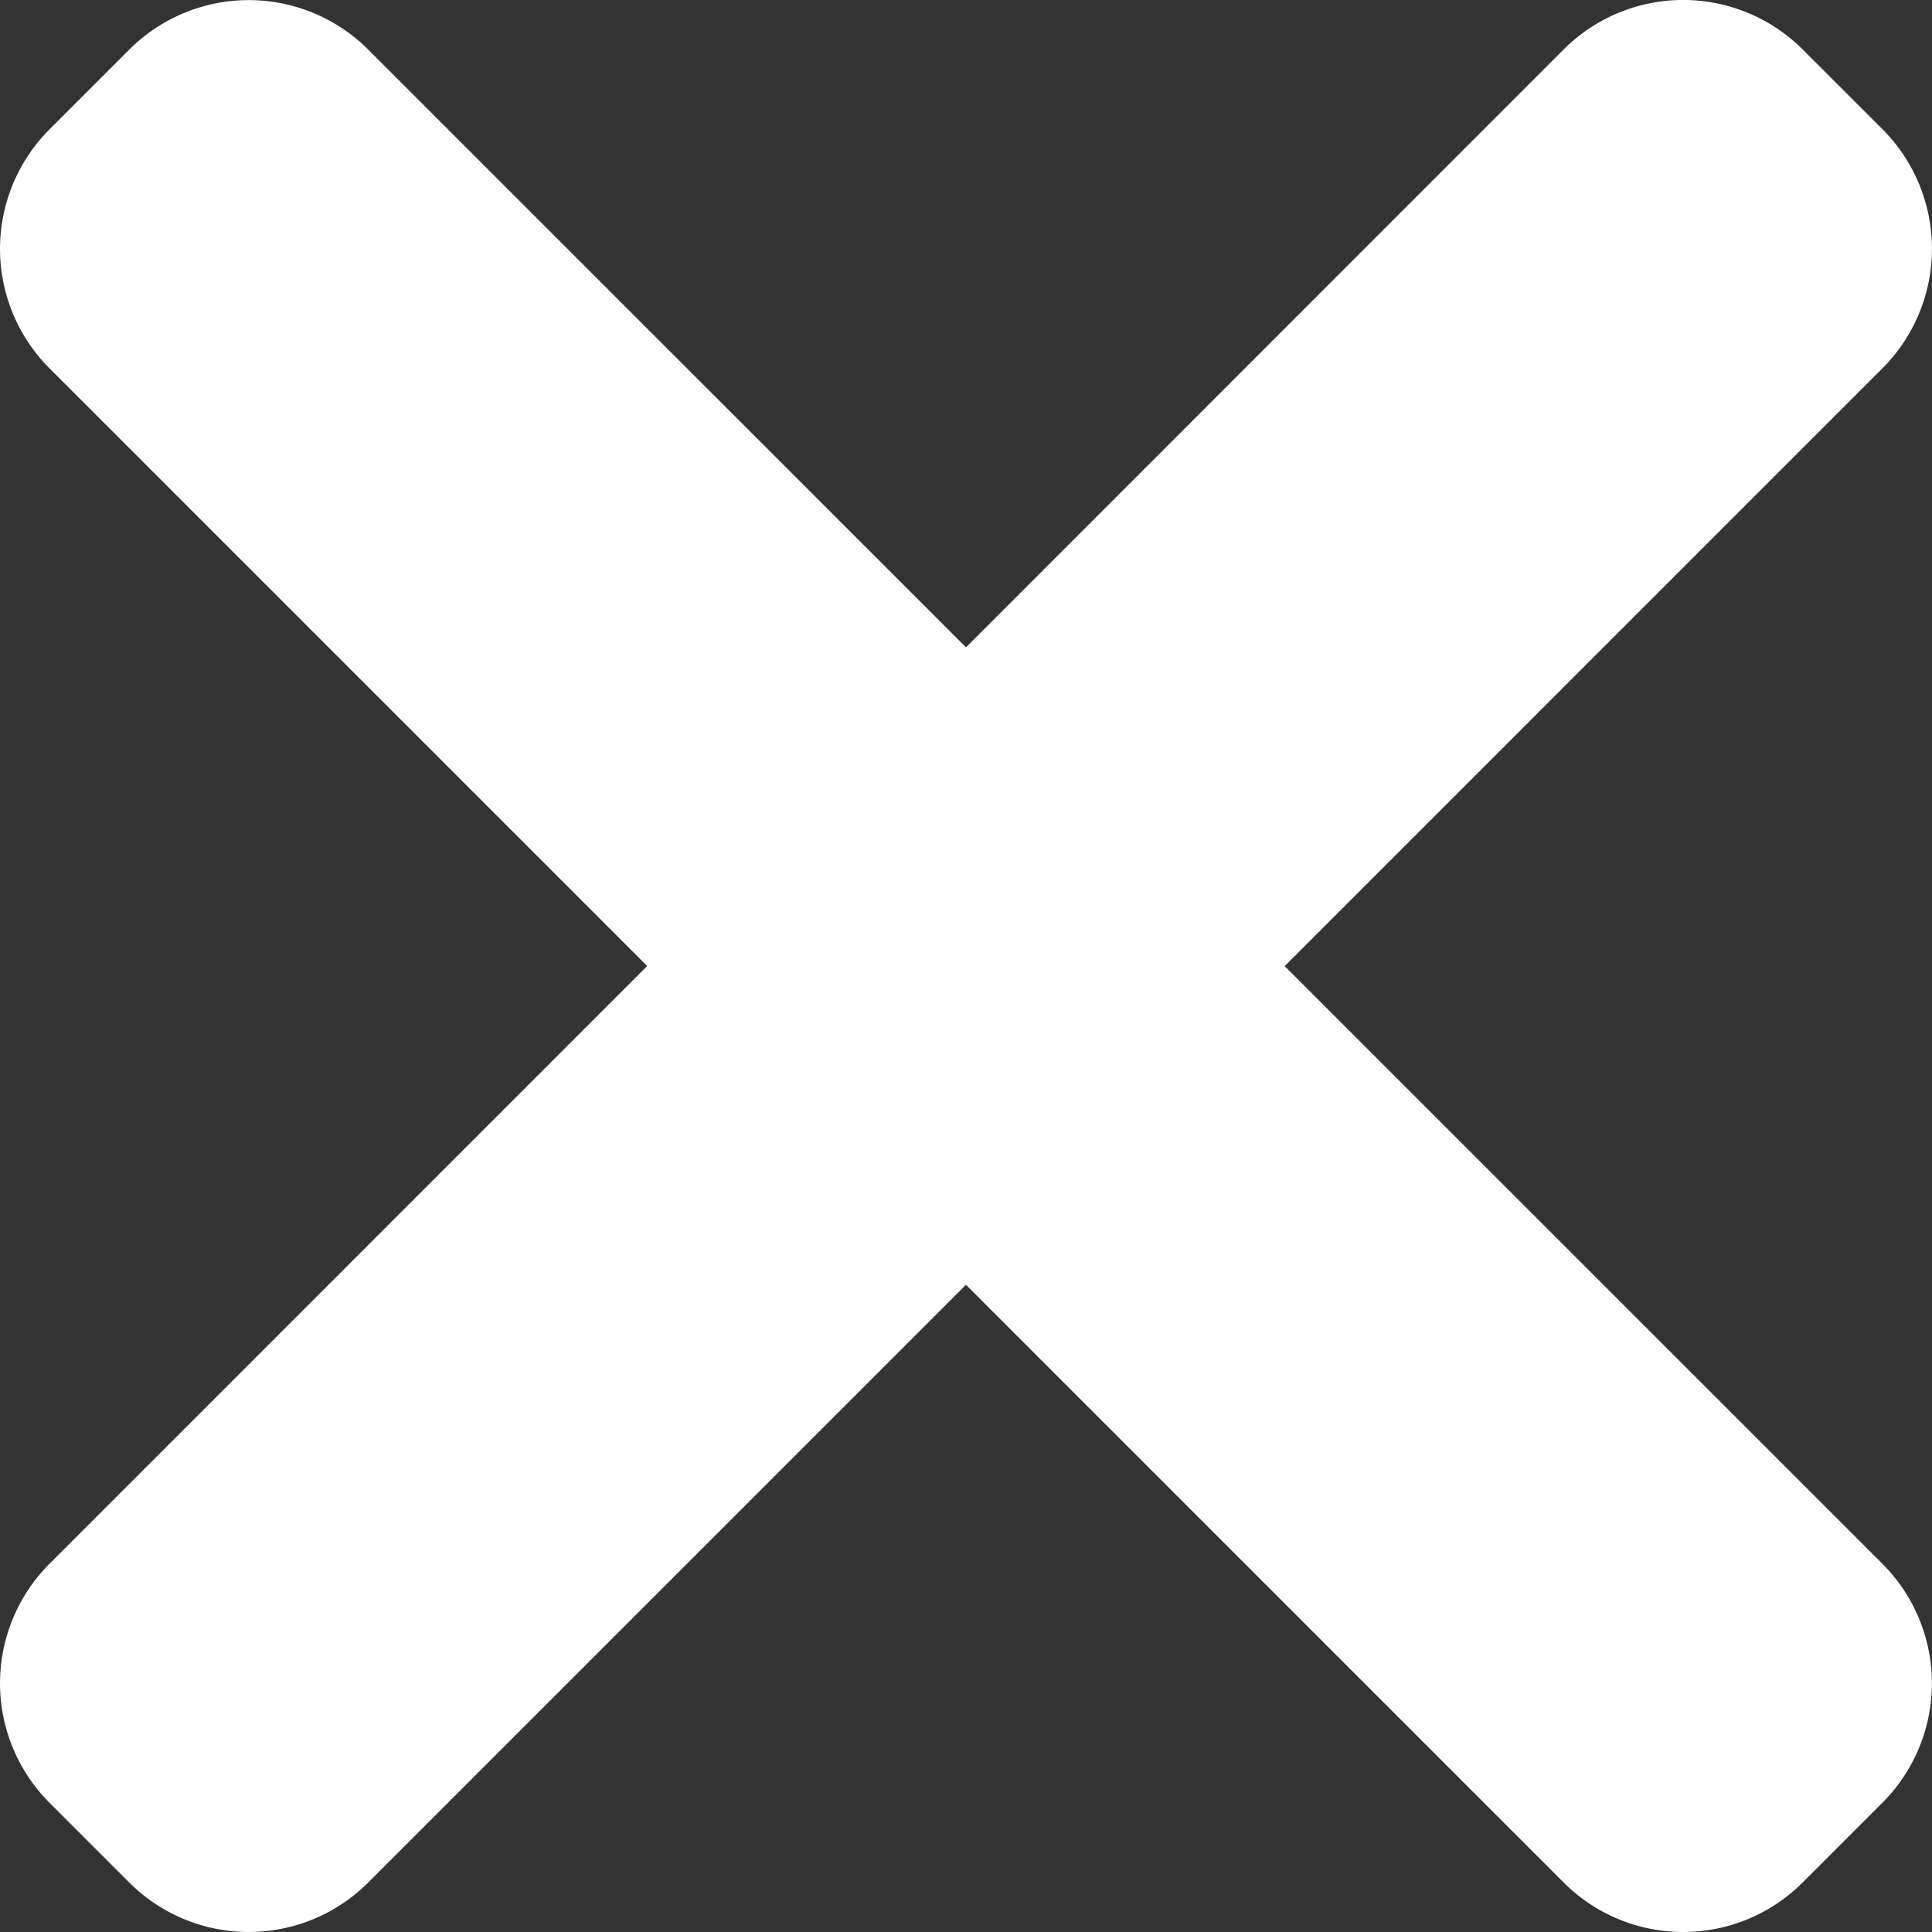 <svg width="36" height="36" fill="none" xmlns="http://www.w3.org/2000/svg"><rect width="100%" height="100%" fill="#333333" stroke="none"/><path d="M12.06 18.001L.923 6.864a3.149 3.149 0 010-4.454L2.408.925a3.148 3.148 0 014.454 0L18 12.062 29.136.922a3.149 3.149 0 014.454 0l1.487 1.486a3.15 3.15 0 010 4.454l-11.139 11.14 11.137 11.136a3.148 3.148 0 010 4.454l-1.485 1.485a3.148 3.148 0 01-4.454 0L17.999 23.94 6.862 35.077a3.149 3.149 0 01-4.454 0L.923 33.592a3.149 3.149 0 010-4.454L12.06 18z" fill="#fff"/></svg>